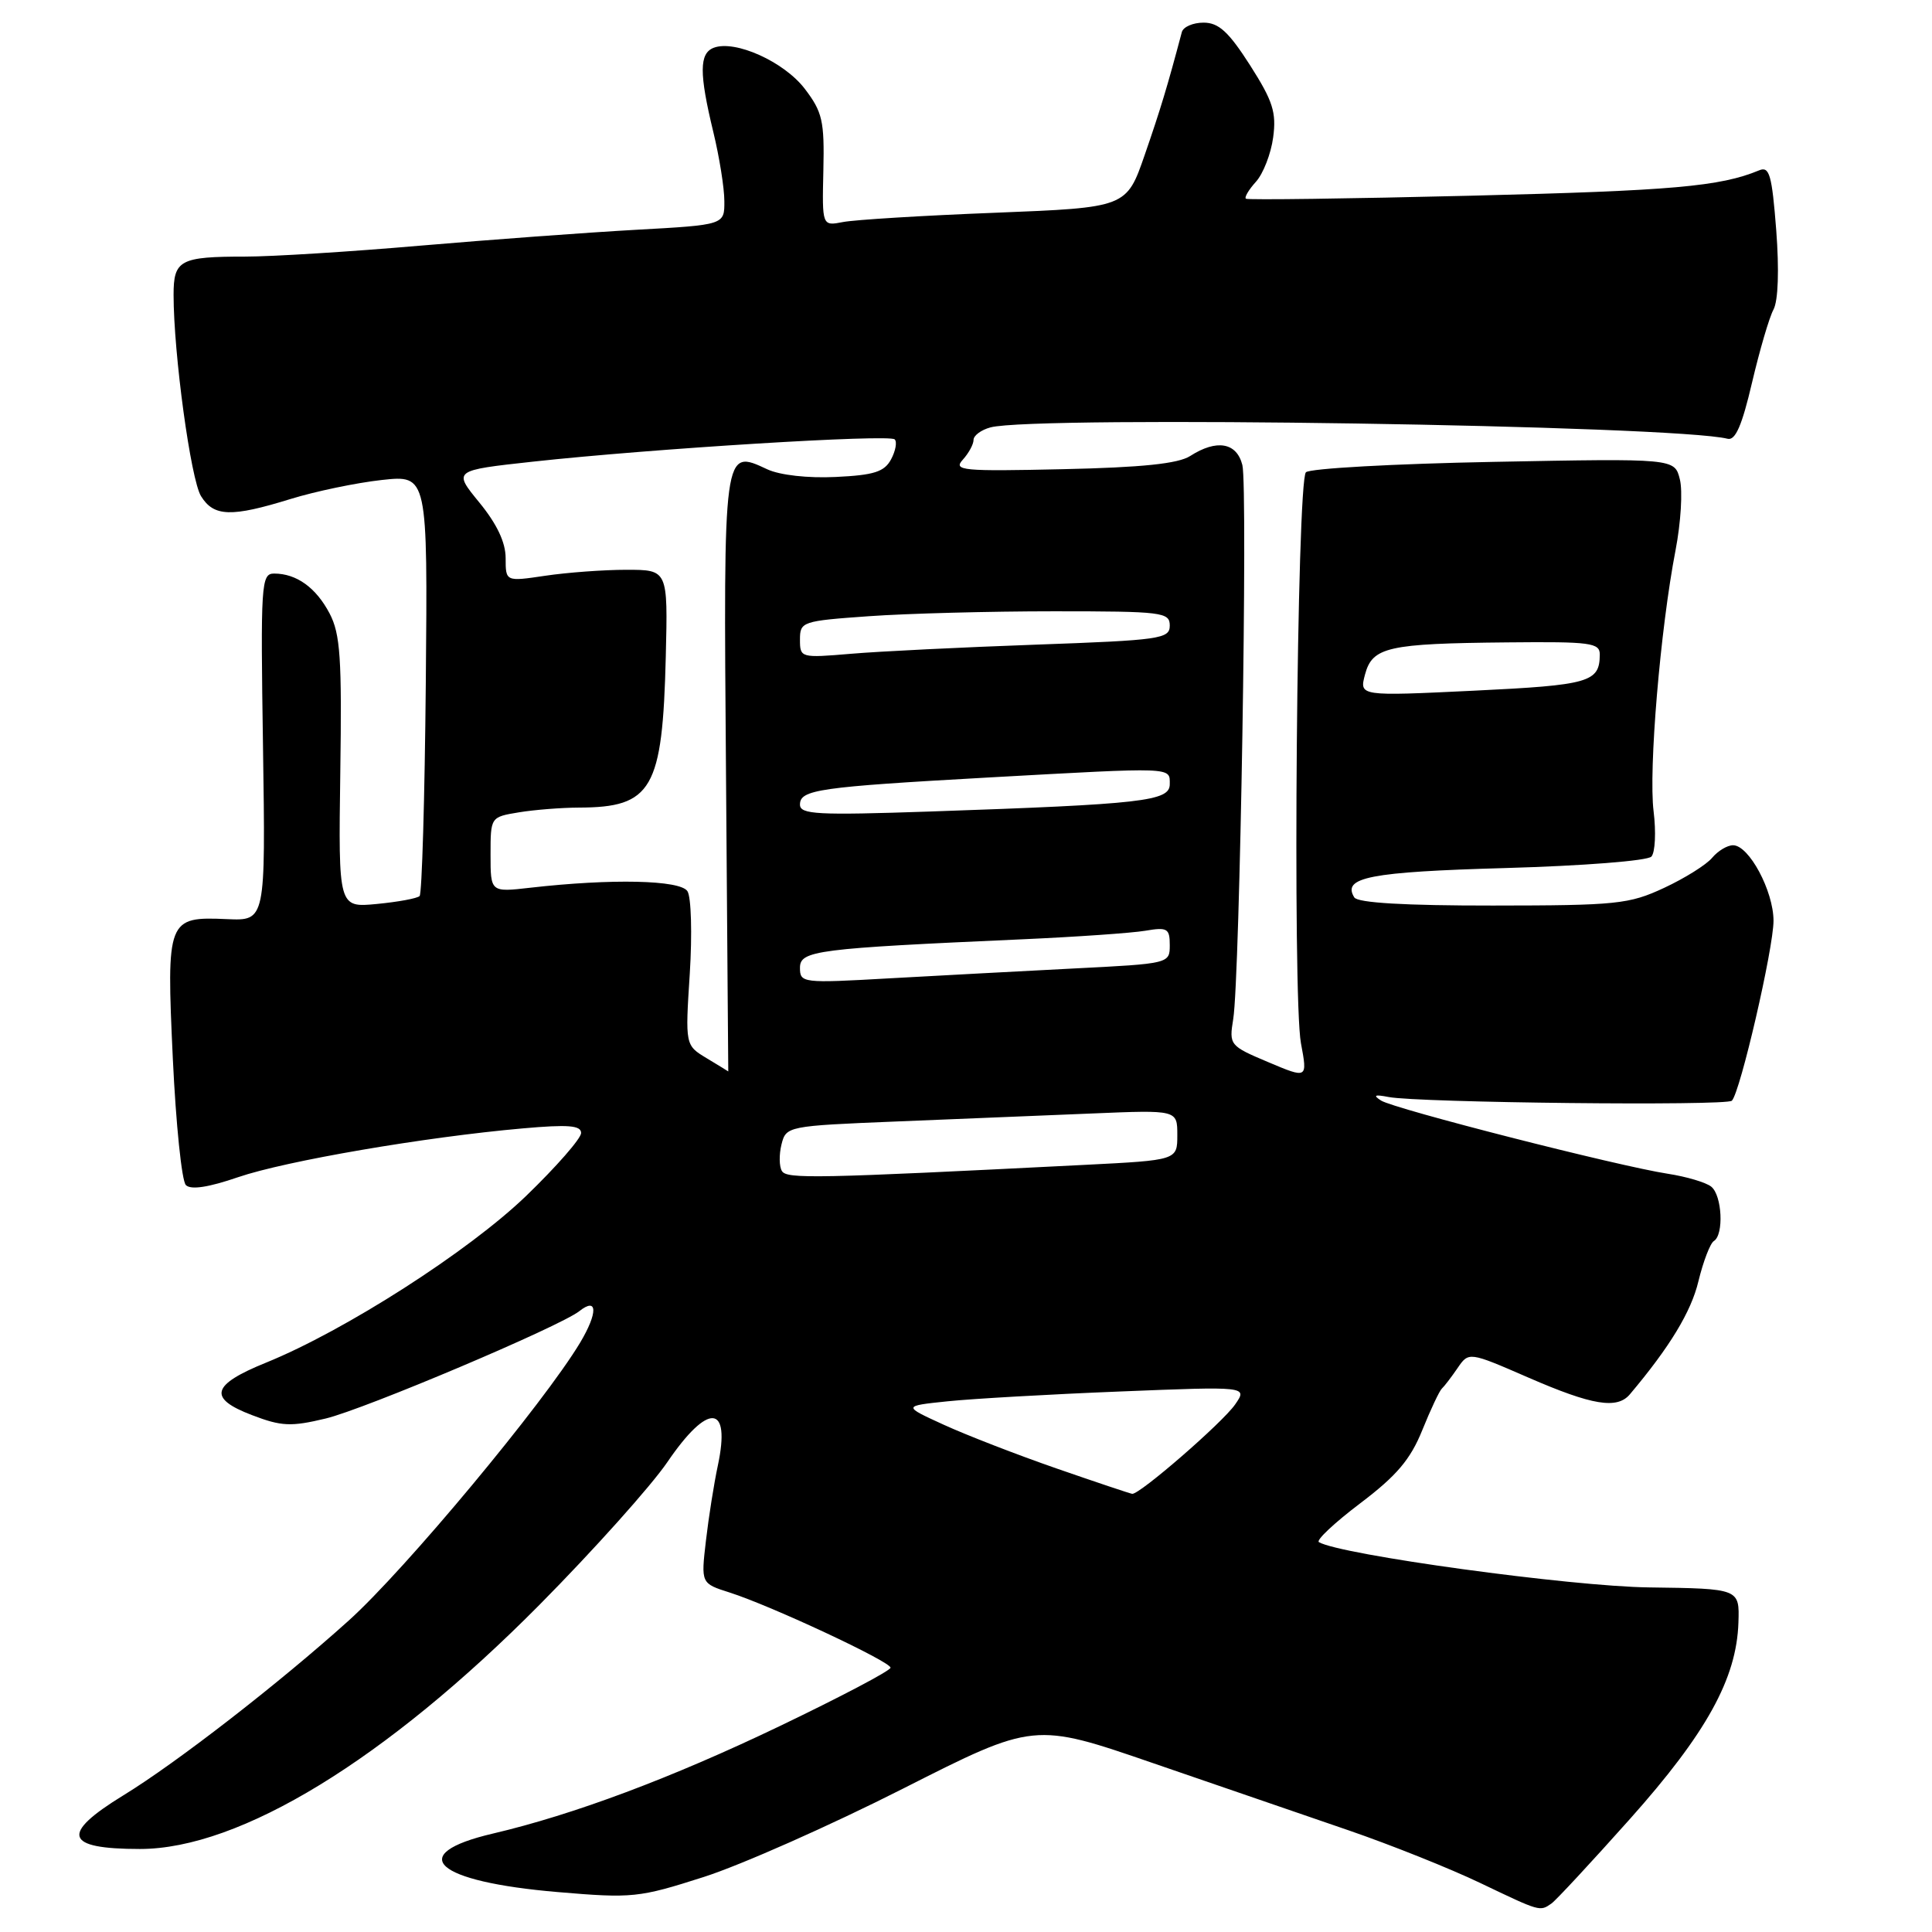 <?xml version="1.0" encoding="UTF-8" standalone="no"?>
<!DOCTYPE svg PUBLIC "-//W3C//DTD SVG 1.1//EN" "http://www.w3.org/Graphics/SVG/1.1/DTD/svg11.dtd" >
<svg xmlns="http://www.w3.org/2000/svg" xmlns:xlink="http://www.w3.org/1999/xlink" version="1.1" viewBox="0 0 256 256">
 <g >
 <path fill="currentColor"
d=" M 205.57 252.23 C 206.15 251.83 210.83 246.79 215.97 241.03 C 226.12 229.65 230.11 222.42 230.35 215.00 C 230.50 210.50 230.50 210.50 218.50 210.34 C 208.10 210.21 177.54 206.01 174.76 204.34 C 174.35 204.10 176.82 201.78 180.23 199.20 C 185.07 195.54 186.89 193.39 188.46 189.50 C 189.57 186.75 190.74 184.28 191.05 184.00 C 191.36 183.72 192.29 182.51 193.12 181.30 C 194.62 179.10 194.62 179.10 202.55 182.55 C 210.99 186.22 214.28 186.76 215.97 184.75 C 221.25 178.49 224.09 173.81 225.05 169.77 C 225.69 167.14 226.61 164.74 227.10 164.44 C 228.44 163.61 228.19 158.40 226.75 157.24 C 226.06 156.68 223.47 155.91 221.00 155.53 C 214.42 154.52 184.75 146.94 183.00 145.83 C 181.89 145.12 182.15 145.00 184.00 145.36 C 187.92 146.12 228.77 146.56 229.48 145.85 C 230.59 144.74 235.00 125.66 235.00 122.00 C 234.99 118.05 231.75 112.00 229.64 112.00 C 228.87 112.00 227.63 112.75 226.87 113.66 C 226.12 114.57 223.25 116.37 220.50 117.65 C 215.86 119.81 214.23 119.98 197.81 119.99 C 186.14 120.00 179.89 119.63 179.45 118.91 C 177.80 116.25 181.48 115.53 199.48 115.02 C 209.77 114.73 218.31 114.06 218.82 113.50 C 219.32 112.95 219.45 110.25 219.11 107.50 C 218.43 102.03 220.00 83.35 222.02 72.90 C 222.72 69.27 222.98 65.05 222.59 63.52 C 221.90 60.74 221.90 60.74 197.92 61.20 C 184.73 61.45 173.54 62.07 173.04 62.58 C 171.84 63.80 171.25 132.14 172.38 138.22 C 173.26 142.94 173.26 142.94 168.05 140.74 C 162.93 138.58 162.85 138.47 163.41 135.02 C 164.29 129.61 165.36 64.59 164.62 61.62 C 163.87 58.63 161.22 58.17 157.71 60.42 C 156.13 61.44 151.33 61.94 140.82 62.17 C 127.50 62.47 126.27 62.35 127.57 60.92 C 128.36 60.05 129.00 58.87 129.00 58.29 C 129.00 57.71 130.01 56.96 131.25 56.63 C 137.19 55.04 221.90 56.35 228.92 58.14 C 229.95 58.40 230.83 56.36 232.15 50.71 C 233.16 46.42 234.43 42.06 235.00 41.01 C 235.62 39.84 235.76 35.76 235.36 30.50 C 234.79 23.16 234.46 22.00 233.10 22.57 C 227.92 24.72 221.60 25.27 195.00 25.93 C 178.78 26.33 165.32 26.51 165.09 26.33 C 164.86 26.16 165.46 25.14 166.42 24.08 C 167.38 23.02 168.41 20.38 168.70 18.21 C 169.15 14.88 168.66 13.38 165.63 8.63 C 162.80 4.21 161.48 3.00 159.48 3.00 C 158.08 3.00 156.79 3.56 156.60 4.25 C 154.69 11.45 153.77 14.49 151.69 20.50 C 149.27 27.50 149.27 27.50 131.89 28.19 C 122.32 28.56 113.25 29.12 111.71 29.42 C 108.93 29.96 108.93 29.96 109.10 22.59 C 109.25 16.03 108.98 14.84 106.64 11.77 C 103.90 8.18 97.40 5.25 94.57 6.33 C 92.65 7.07 92.63 9.69 94.52 17.50 C 95.32 20.80 95.98 24.92 95.98 26.65 C 96.00 29.80 96.00 29.80 84.25 30.45 C 77.79 30.81 64.94 31.76 55.70 32.55 C 46.46 33.35 36.04 34.00 32.53 34.00 C 23.84 34.00 23.00 34.45 23.00 39.07 C 23.00 46.87 25.28 63.57 26.64 65.75 C 28.34 68.48 30.64 68.55 38.50 66.12 C 41.80 65.10 47.24 63.97 50.59 63.60 C 56.67 62.94 56.67 62.94 56.42 90.55 C 56.28 105.74 55.91 118.42 55.60 118.73 C 55.30 119.04 52.75 119.51 49.94 119.78 C 44.84 120.27 44.84 120.27 45.09 102.39 C 45.31 87.21 45.10 84.01 43.67 81.28 C 41.87 77.86 39.29 76.00 36.32 76.00 C 34.60 76.00 34.52 77.32 34.85 99.00 C 35.19 122.01 35.19 122.01 30.10 121.79 C 22.17 121.44 22.04 121.76 22.90 140.27 C 23.31 148.94 24.08 156.48 24.63 157.03 C 25.29 157.69 27.63 157.33 31.56 155.98 C 37.84 153.83 56.30 150.66 69.25 149.52 C 75.30 148.98 77.00 149.12 77.00 150.13 C 77.00 150.85 73.72 154.60 69.71 158.47 C 62.08 165.82 45.73 176.30 35.27 180.55 C 27.99 183.50 27.51 185.27 33.39 187.51 C 37.30 189.01 38.56 189.06 43.16 187.96 C 48.29 186.73 74.23 175.75 76.77 173.73 C 79.19 171.81 79.24 173.93 76.88 177.89 C 72.08 185.90 53.69 208.00 46.20 214.74 C 36.97 223.05 23.44 233.55 16.35 237.89 C 7.95 243.04 8.56 245.00 18.54 245.00 C 31.79 245.00 51.16 233.16 71.50 212.63 C 78.65 205.41 86.26 196.91 88.42 193.75 C 93.83 185.80 96.86 186.00 95.12 194.18 C 94.61 196.56 93.90 201.04 93.54 204.15 C 92.88 209.81 92.88 209.81 96.69 211.02 C 102.22 212.79 118.00 220.17 118.00 220.98 C 118.00 221.37 111.36 224.86 103.25 228.75 C 88.96 235.60 76.04 240.44 65.30 242.96 C 53.59 245.70 57.62 249.33 73.92 250.71 C 83.80 251.55 84.66 251.46 93.25 248.71 C 98.19 247.13 110.07 241.86 119.64 237.01 C 137.03 228.20 137.03 228.20 152.77 233.62 C 161.42 236.60 173.09 240.61 178.70 242.53 C 184.31 244.46 192.17 247.60 196.17 249.52 C 204.12 253.32 204.03 253.30 205.57 252.23 Z  M 140.00 194.58 C 134.78 192.77 128.05 190.16 125.06 188.79 C 119.61 186.30 119.61 186.30 125.56 185.68 C 128.83 185.34 139.11 184.75 148.41 184.38 C 165.32 183.70 165.32 183.70 163.66 186.10 C 161.99 188.51 150.99 198.06 150.02 197.94 C 149.73 197.90 145.22 196.39 140.00 194.58 Z  M 103.61 155.17 C 103.24 154.58 103.22 152.99 103.55 151.65 C 104.16 149.23 104.32 149.19 118.83 148.60 C 126.90 148.27 138.56 147.80 144.75 147.54 C 156.00 147.07 156.00 147.07 156.00 150.40 C 156.00 153.73 156.00 153.73 143.75 154.35 C 107.99 156.16 104.26 156.23 103.61 155.17 Z  M 93.64 140.22 C 90.79 138.50 90.79 138.50 91.40 129.00 C 91.73 123.78 91.59 118.86 91.09 118.09 C 90.13 116.60 81.05 116.40 70.25 117.63 C 65.00 118.23 65.00 118.23 65.00 113.25 C 65.00 108.26 65.00 108.26 68.75 107.64 C 70.81 107.30 74.38 107.02 76.68 107.01 C 86.41 106.99 87.79 104.60 88.22 87.00 C 88.50 75.50 88.50 75.50 83.00 75.50 C 79.97 75.50 75.14 75.86 72.25 76.29 C 67.00 77.07 67.00 77.07 67.00 73.95 C 67.00 71.87 65.84 69.42 63.51 66.58 C 60.03 62.33 60.03 62.33 70.63 61.17 C 86.36 59.45 117.84 57.51 118.55 58.22 C 118.89 58.55 118.67 59.75 118.07 60.87 C 117.18 62.52 115.82 62.96 110.74 63.20 C 107.06 63.38 103.34 62.96 101.68 62.19 C 95.82 59.46 95.86 59.17 96.20 102.67 C 96.36 124.30 96.50 141.99 96.50 141.97 C 96.50 141.96 95.22 141.17 93.64 140.22 Z  M 106.00 128.24 C 106.00 125.95 108.14 125.68 135.50 124.46 C 142.65 124.14 149.96 123.63 151.75 123.33 C 154.68 122.83 155.00 123.02 155.00 125.23 C 155.00 127.68 154.95 127.69 142.25 128.33 C 135.24 128.69 124.21 129.28 117.75 129.64 C 106.33 130.29 106.00 130.25 106.00 128.24 Z  M 106.00 106.61 C 106.00 104.63 108.49 104.28 131.00 103.02 C 155.72 101.65 155.00 101.62 155.00 103.91 C 155.00 106.16 151.47 106.56 123.25 107.53 C 108.25 108.04 106.00 107.92 106.00 106.61 Z  M 180.87 89.38 C 181.85 85.73 183.86 85.27 199.75 85.12 C 210.80 85.01 212.00 85.17 211.98 86.75 C 211.95 90.40 210.62 90.78 195.30 91.52 C 180.11 92.25 180.11 92.25 180.87 89.38 Z  M 106.00 84.75 C 106.00 82.37 106.28 82.28 115.15 81.65 C 120.19 81.29 131.21 81.00 139.65 81.00 C 154.04 81.00 155.00 81.12 155.00 82.89 C 155.00 84.65 153.77 84.83 137.25 85.42 C 127.49 85.77 116.46 86.31 112.75 86.63 C 106.10 87.19 106.00 87.17 106.00 84.75 Z "/>
</g>
</svg>